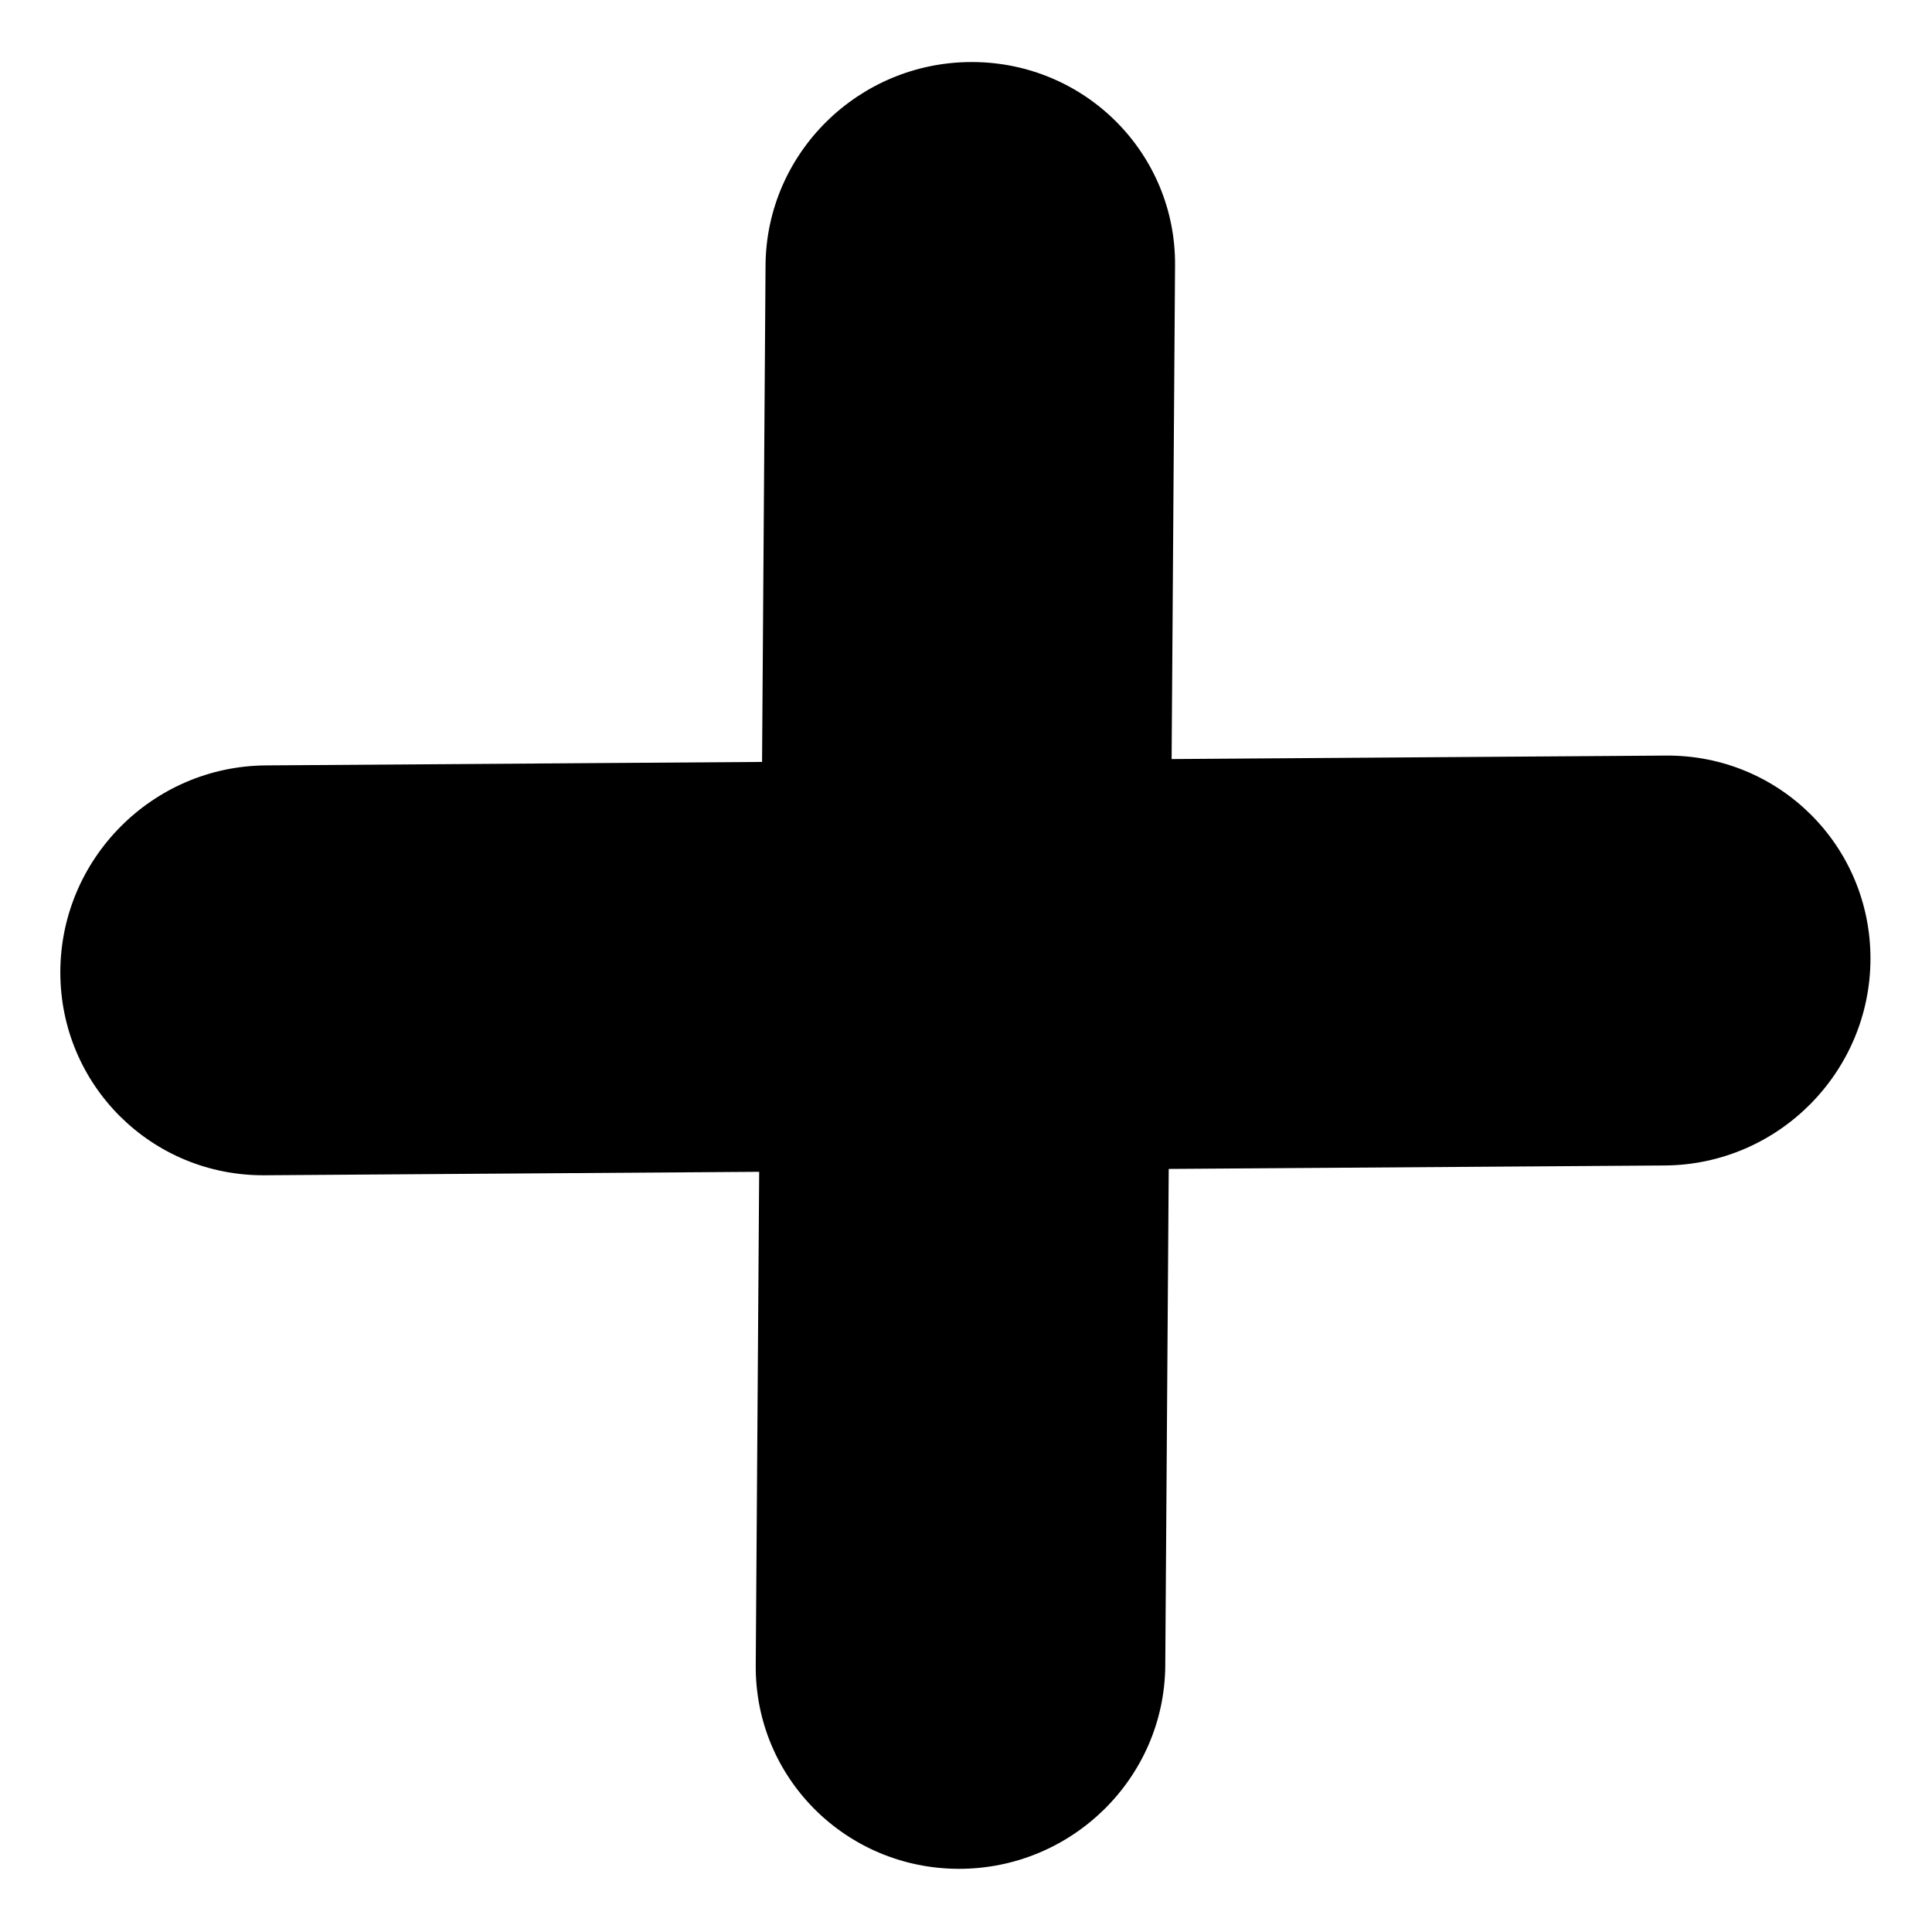 <?xml version="1.0" encoding="UTF-8"?>
<svg id="Layer_1" width="64" height="64" enable-background="new 0 0 122.875 122.648" version="1.1" viewBox="0 0 64 64" xml:space="preserve" xmlns="http://www.w3.org/2000/svg"><g id="g1" transform="matrix(.488 0 0 .488 2 2.055)"><path id="path1" d="m108.99 47.079c7.683-0.059 13.898 6.12 13.882 13.805-0.018 7.683-6.26 13.959-13.942 14.019l-33.693 0.235-0.235 33.73c-0.063 7.619-6.338 13.789-14.014 13.78-7.678-0.01-13.848-6.197-13.785-13.818l0.233-33.497-33.558 0.235c-7.681 0.06-13.897-6.12-13.881-13.804 0.018-7.683 6.261-13.959 13.943-14.018l33.692-0.236 0.236-33.73c0.064-7.619 6.338-13.789 14.014-13.78 7.678 9e-3 13.848 6.197 13.784 13.818l-0.233 33.497z" clip-rule="evenodd" fill-rule="evenodd"/></g></svg>
